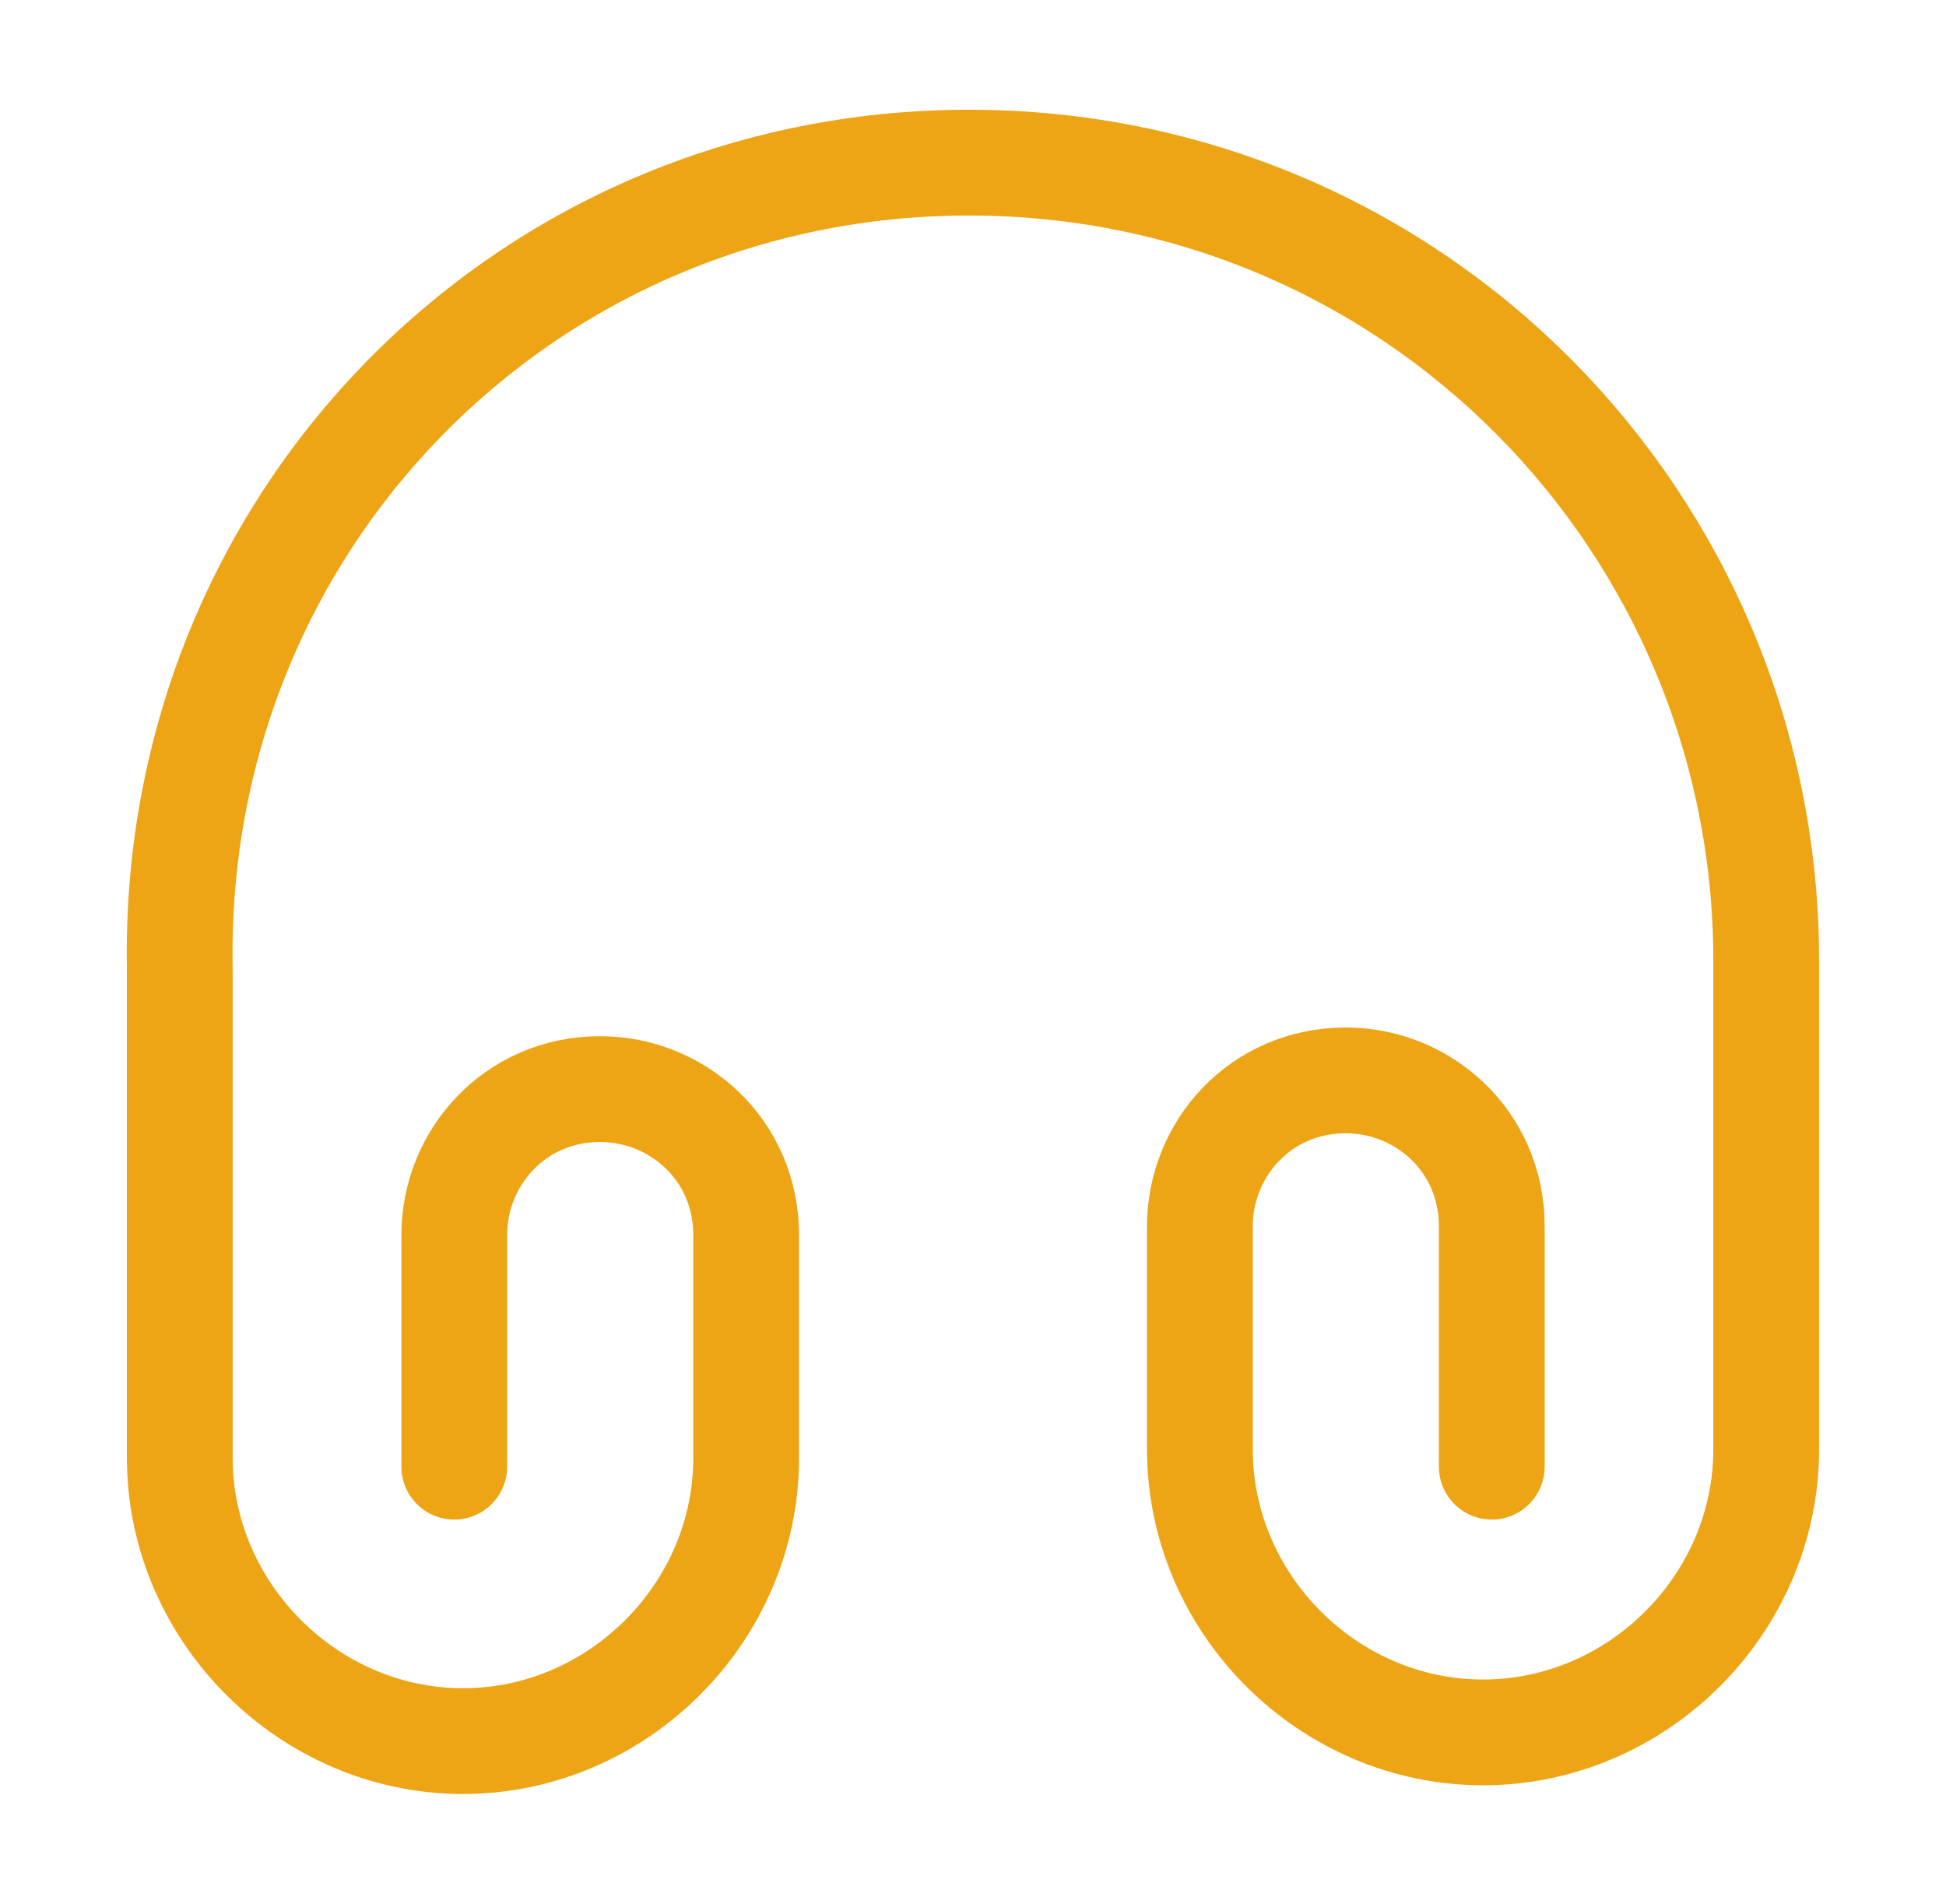 <svg xmlns="http://www.w3.org/2000/svg" width="46" height="45" viewBox="0 0 46 45" fill="none">
  <path d="M10.738 34.669V29.194C10.738 27.375 12.163 25.744 14.188 25.744C16.006 25.744 17.638 27.169 17.638 29.194V34.462C17.638 38.119 14.6 41.156 10.944 41.156C7.288 41.156 4.25 38.1 4.25 34.462V22.913C4.044 12.375 12.369 3.844 22.906 3.844C33.444 3.844 41.75 12.375 41.75 22.706V34.256C41.75 37.913 38.713 40.95 35.056 40.95C31.4 40.95 28.363 37.913 28.363 34.256V28.988C28.363 27.169 29.788 25.538 31.813 25.538C33.631 25.538 35.263 26.962 35.263 28.988V34.669" stroke="#EDA415" stroke-width="2.5" stroke-linecap="round" stroke-linejoin="round"/>
</svg>